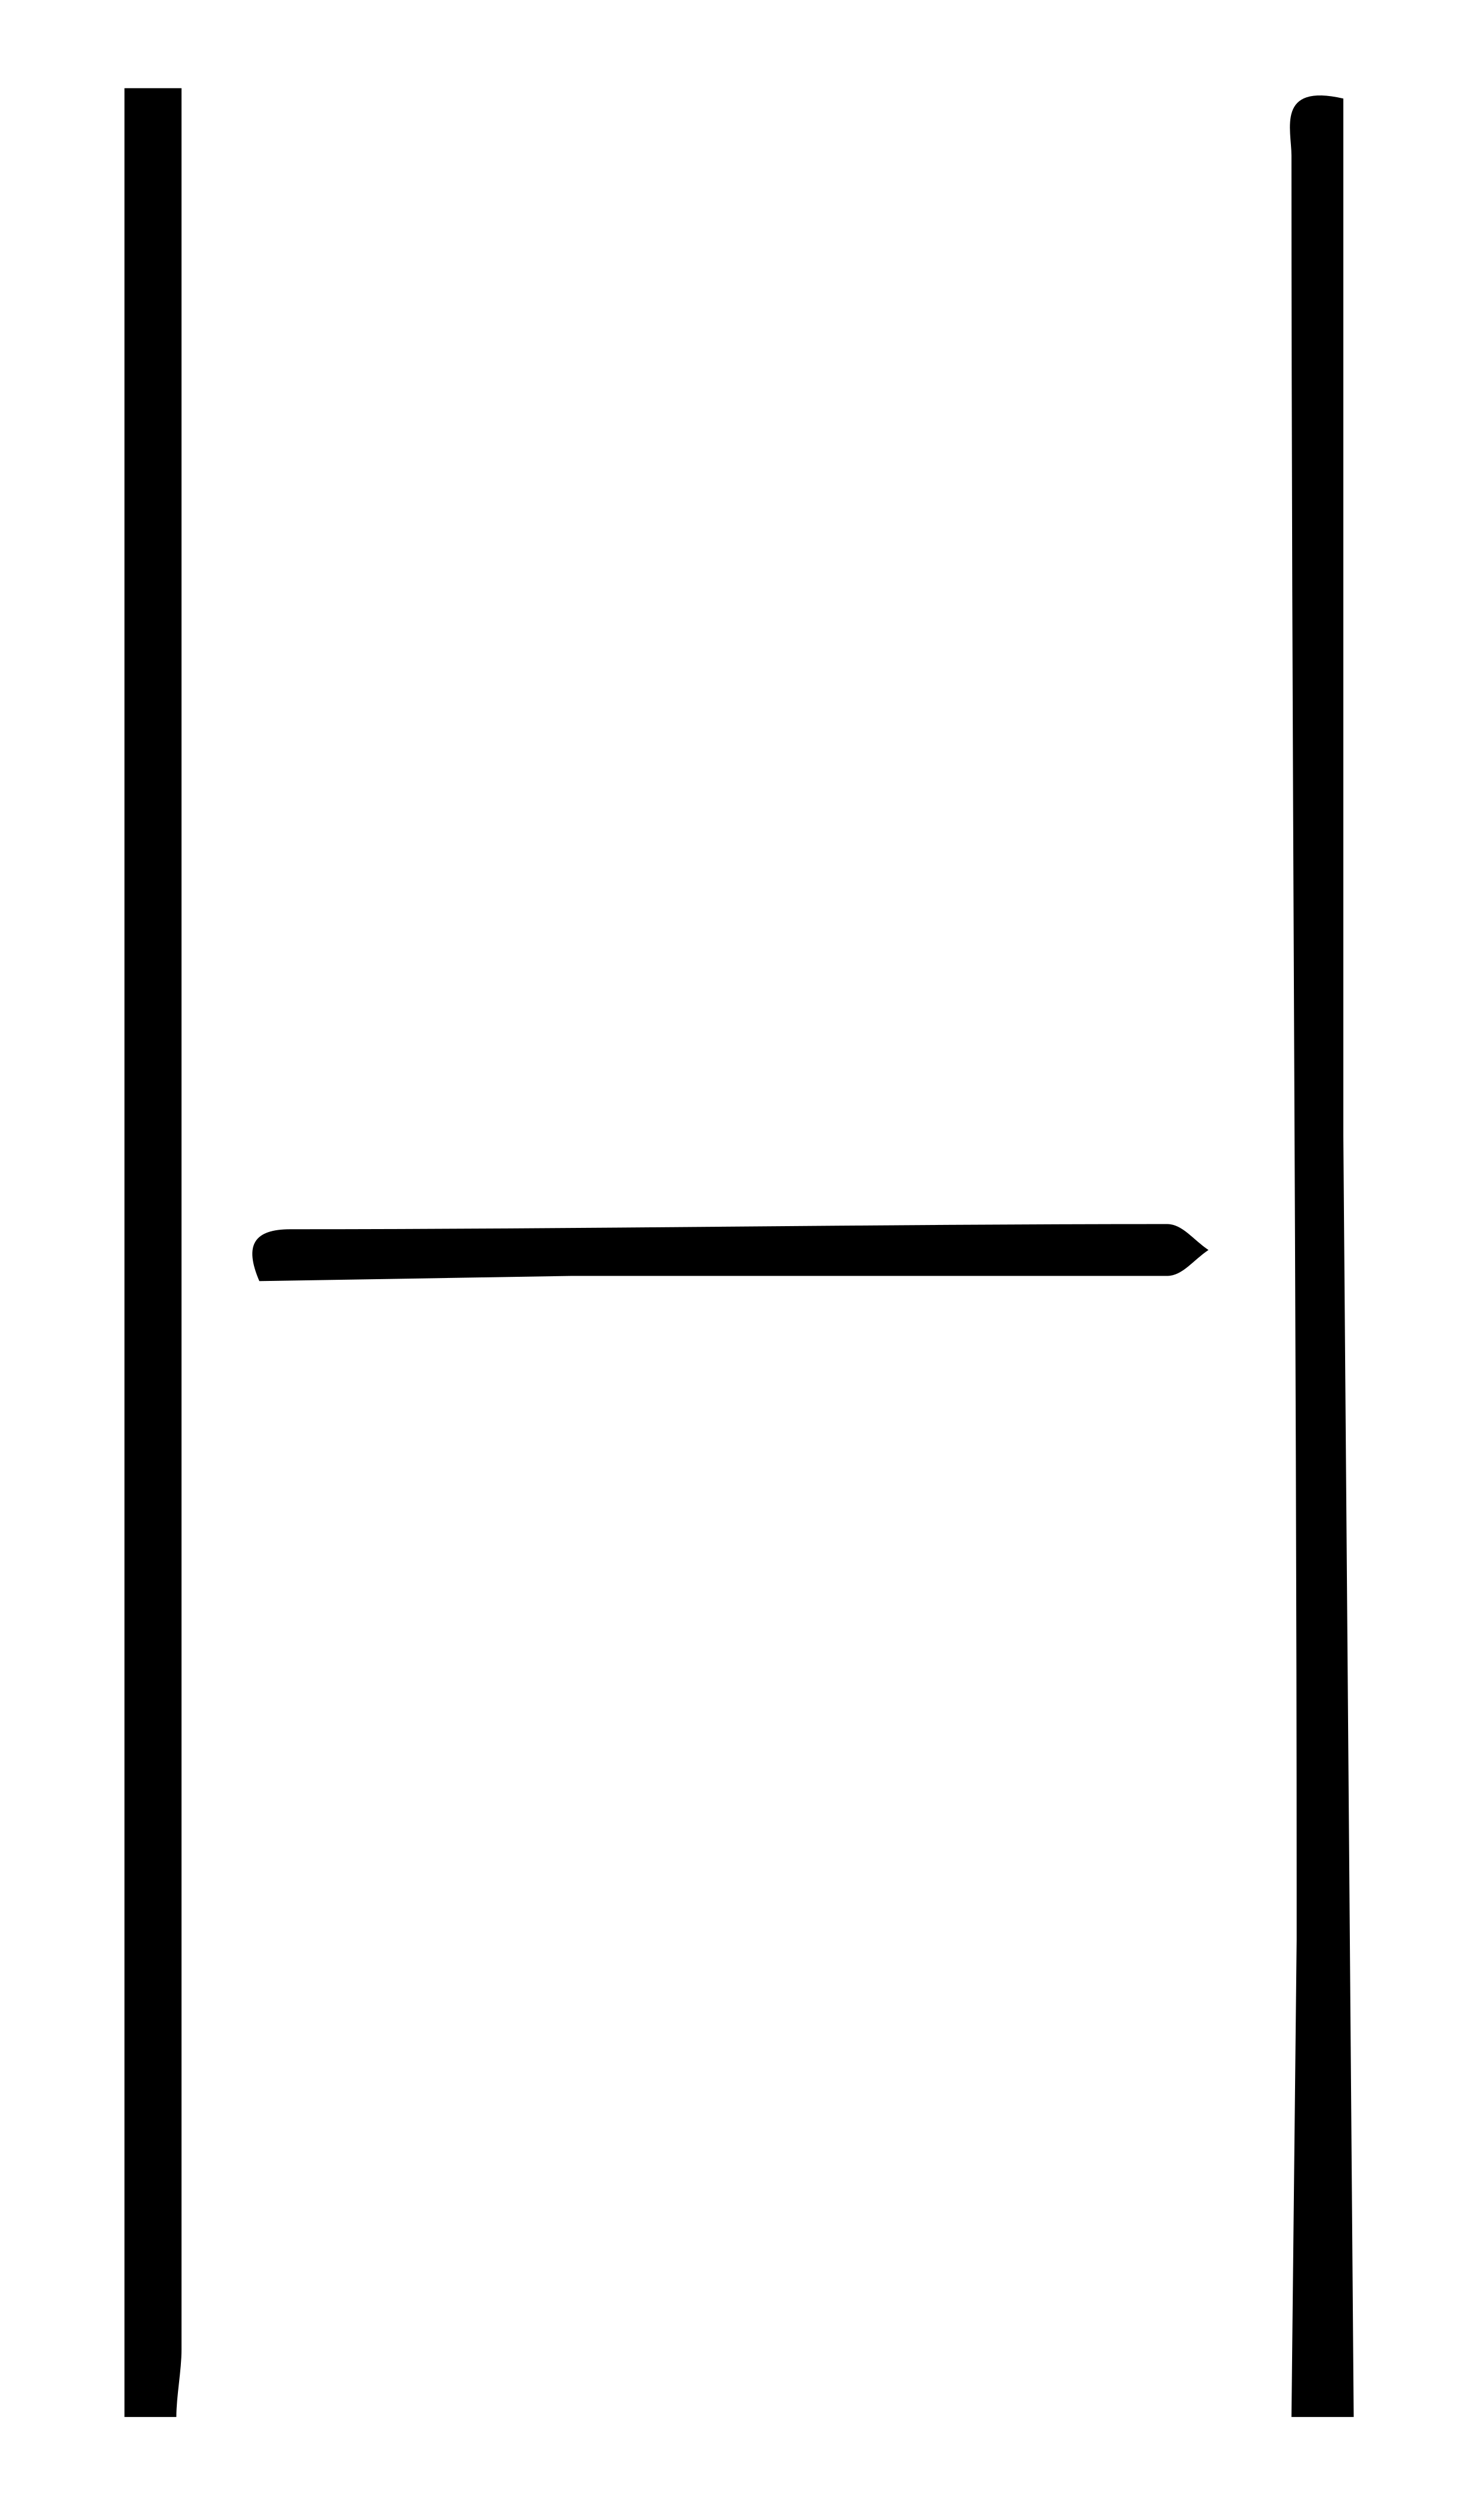 <?xml version="1.0" encoding="utf-8"?>
<!-- Generator: Adobe Illustrator 25.2.3, SVG Export Plug-In . SVG Version: 6.00 Build 0)  -->
<svg version="1.1" id="Layer_1" xmlns="http://www.w3.org/2000/svg" xmlns:xlink="http://www.w3.org/1999/xlink" x="0px" y="0px"
	 viewBox="0 0 28.4 48.2" style="enable-background:new 0 0 28.4 48.2;" xml:space="preserve">
<path d="M2.4,1.7h1.1v43.6c0,0.4-0.1,0.9-0.1,1.3h-1L2.4,1.7z"/>
<path d="M26.1,46.6h-1.2l0.1-9.2c0-0.3,0-0.6,0-1c0-11.1-0.1-22.2-0.1-33.4c0-0.5-0.3-1.4,1-1.1v8c0,4,0,8,0,12"/>
<path d="M5,24.7c-0.3-0.7-0.1-1,0.6-1c5.6,0,11.3-0.1,16.9-0.1c0.3,0,0.5,0.3,0.8,0.5c-0.3,0.2-0.5,0.5-0.8,0.5c-3.8,0-7.7,0-11.5,0
	L5,24.7z"/>
</svg>
